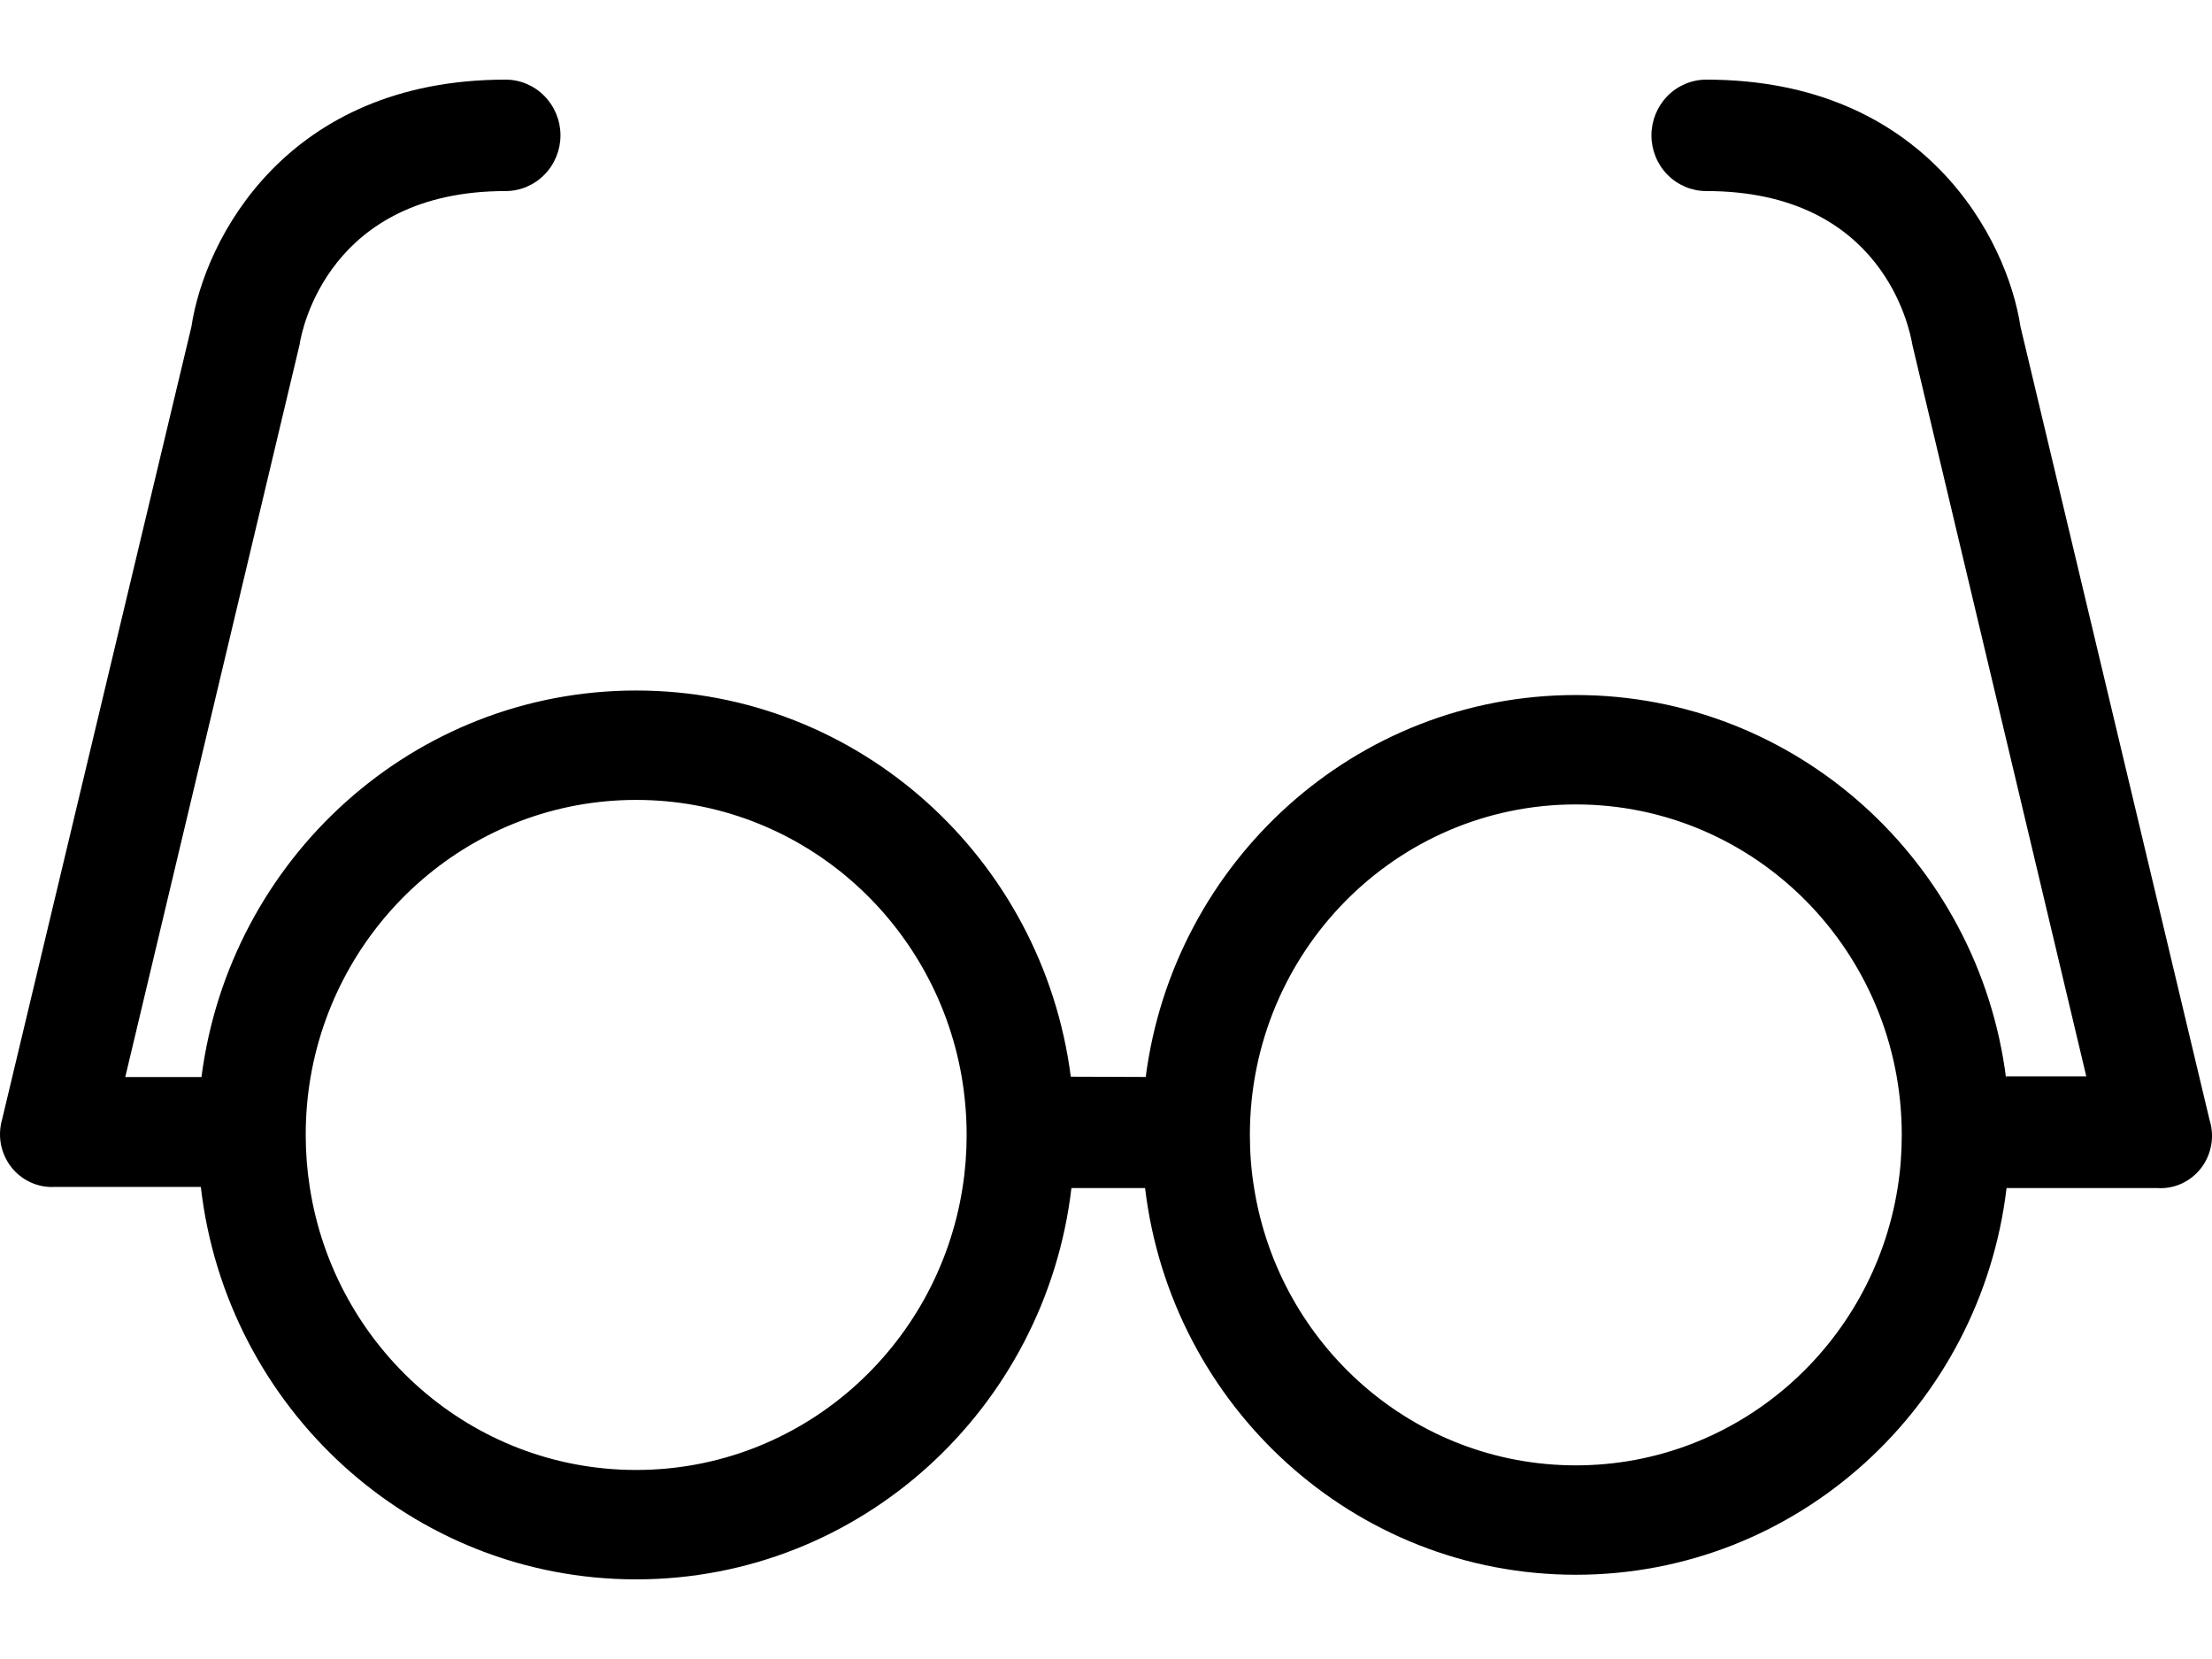 <svg width="24" height="18" viewBox="0 0 24 18" fill="none" xmlns="http://www.w3.org/2000/svg">
<path fill-rule="evenodd" clip-rule="evenodd" d="M21.922 3.544L23.972 12.145C24 12.234 24.008 12.328 23.992 12.42C23.976 12.512 23.939 12.599 23.882 12.673C23.826 12.746 23.752 12.805 23.668 12.843C23.584 12.881 23.492 12.897 23.401 12.89H21.771C21.49 15.254 19.505 17.086 17.098 17.086C14.69 17.086 12.705 15.254 12.424 12.89H11.625C11.344 15.281 9.337 17.136 6.902 17.136C4.464 17.136 2.454 15.275 2.179 12.878H0.59C0.5 12.883 0.411 12.865 0.329 12.827C0.247 12.789 0.176 12.732 0.12 12.66C0.065 12.588 0.027 12.504 0.01 12.415C-0.007 12.325 -0.002 12.232 0.023 12.145L2.077 3.544C2.219 2.597 3.107 0.864 5.486 0.864C5.644 0.864 5.795 0.928 5.906 1.041C6.018 1.155 6.081 1.308 6.081 1.469C6.081 1.629 6.018 1.783 5.906 1.896C5.795 2.009 5.644 2.073 5.486 2.073C3.571 2.073 3.274 3.576 3.25 3.741L1.359 11.686H2.186C2.49 9.319 4.486 7.492 6.902 7.492C9.318 7.492 11.313 9.317 11.618 11.682L12.431 11.685C12.734 9.346 14.708 7.541 17.098 7.541C19.492 7.541 21.469 9.354 21.766 11.699V11.678H22.636L20.749 3.741C20.721 3.576 20.435 2.073 18.513 2.073C18.355 2.073 18.204 2.009 18.092 1.896C17.981 1.783 17.918 1.629 17.918 1.469C17.918 1.308 17.981 1.155 18.092 1.041C18.204 0.928 18.355 0.864 18.513 0.864C20.891 0.864 21.779 2.597 21.922 3.544ZM10.443 12.89C10.473 12.702 10.488 12.51 10.488 12.314C10.488 12.098 10.469 11.887 10.434 11.682C10.139 9.976 8.67 8.679 6.902 8.679C5.134 8.679 3.664 9.977 3.37 11.685C3.335 11.889 3.317 12.099 3.317 12.314C3.317 12.507 3.332 12.696 3.361 12.881C3.629 14.619 5.113 15.949 6.902 15.949C8.689 15.949 10.17 14.624 10.443 12.89ZM20.589 12.89C20.619 12.703 20.634 12.51 20.634 12.314C20.634 10.333 19.051 8.728 17.098 8.728C15.144 8.728 13.561 10.333 13.561 12.314C13.561 12.51 13.576 12.703 13.607 12.89C13.879 14.596 15.338 15.899 17.098 15.899C18.857 15.899 20.317 14.596 20.589 12.89Z" fill="black"/>
</svg>

